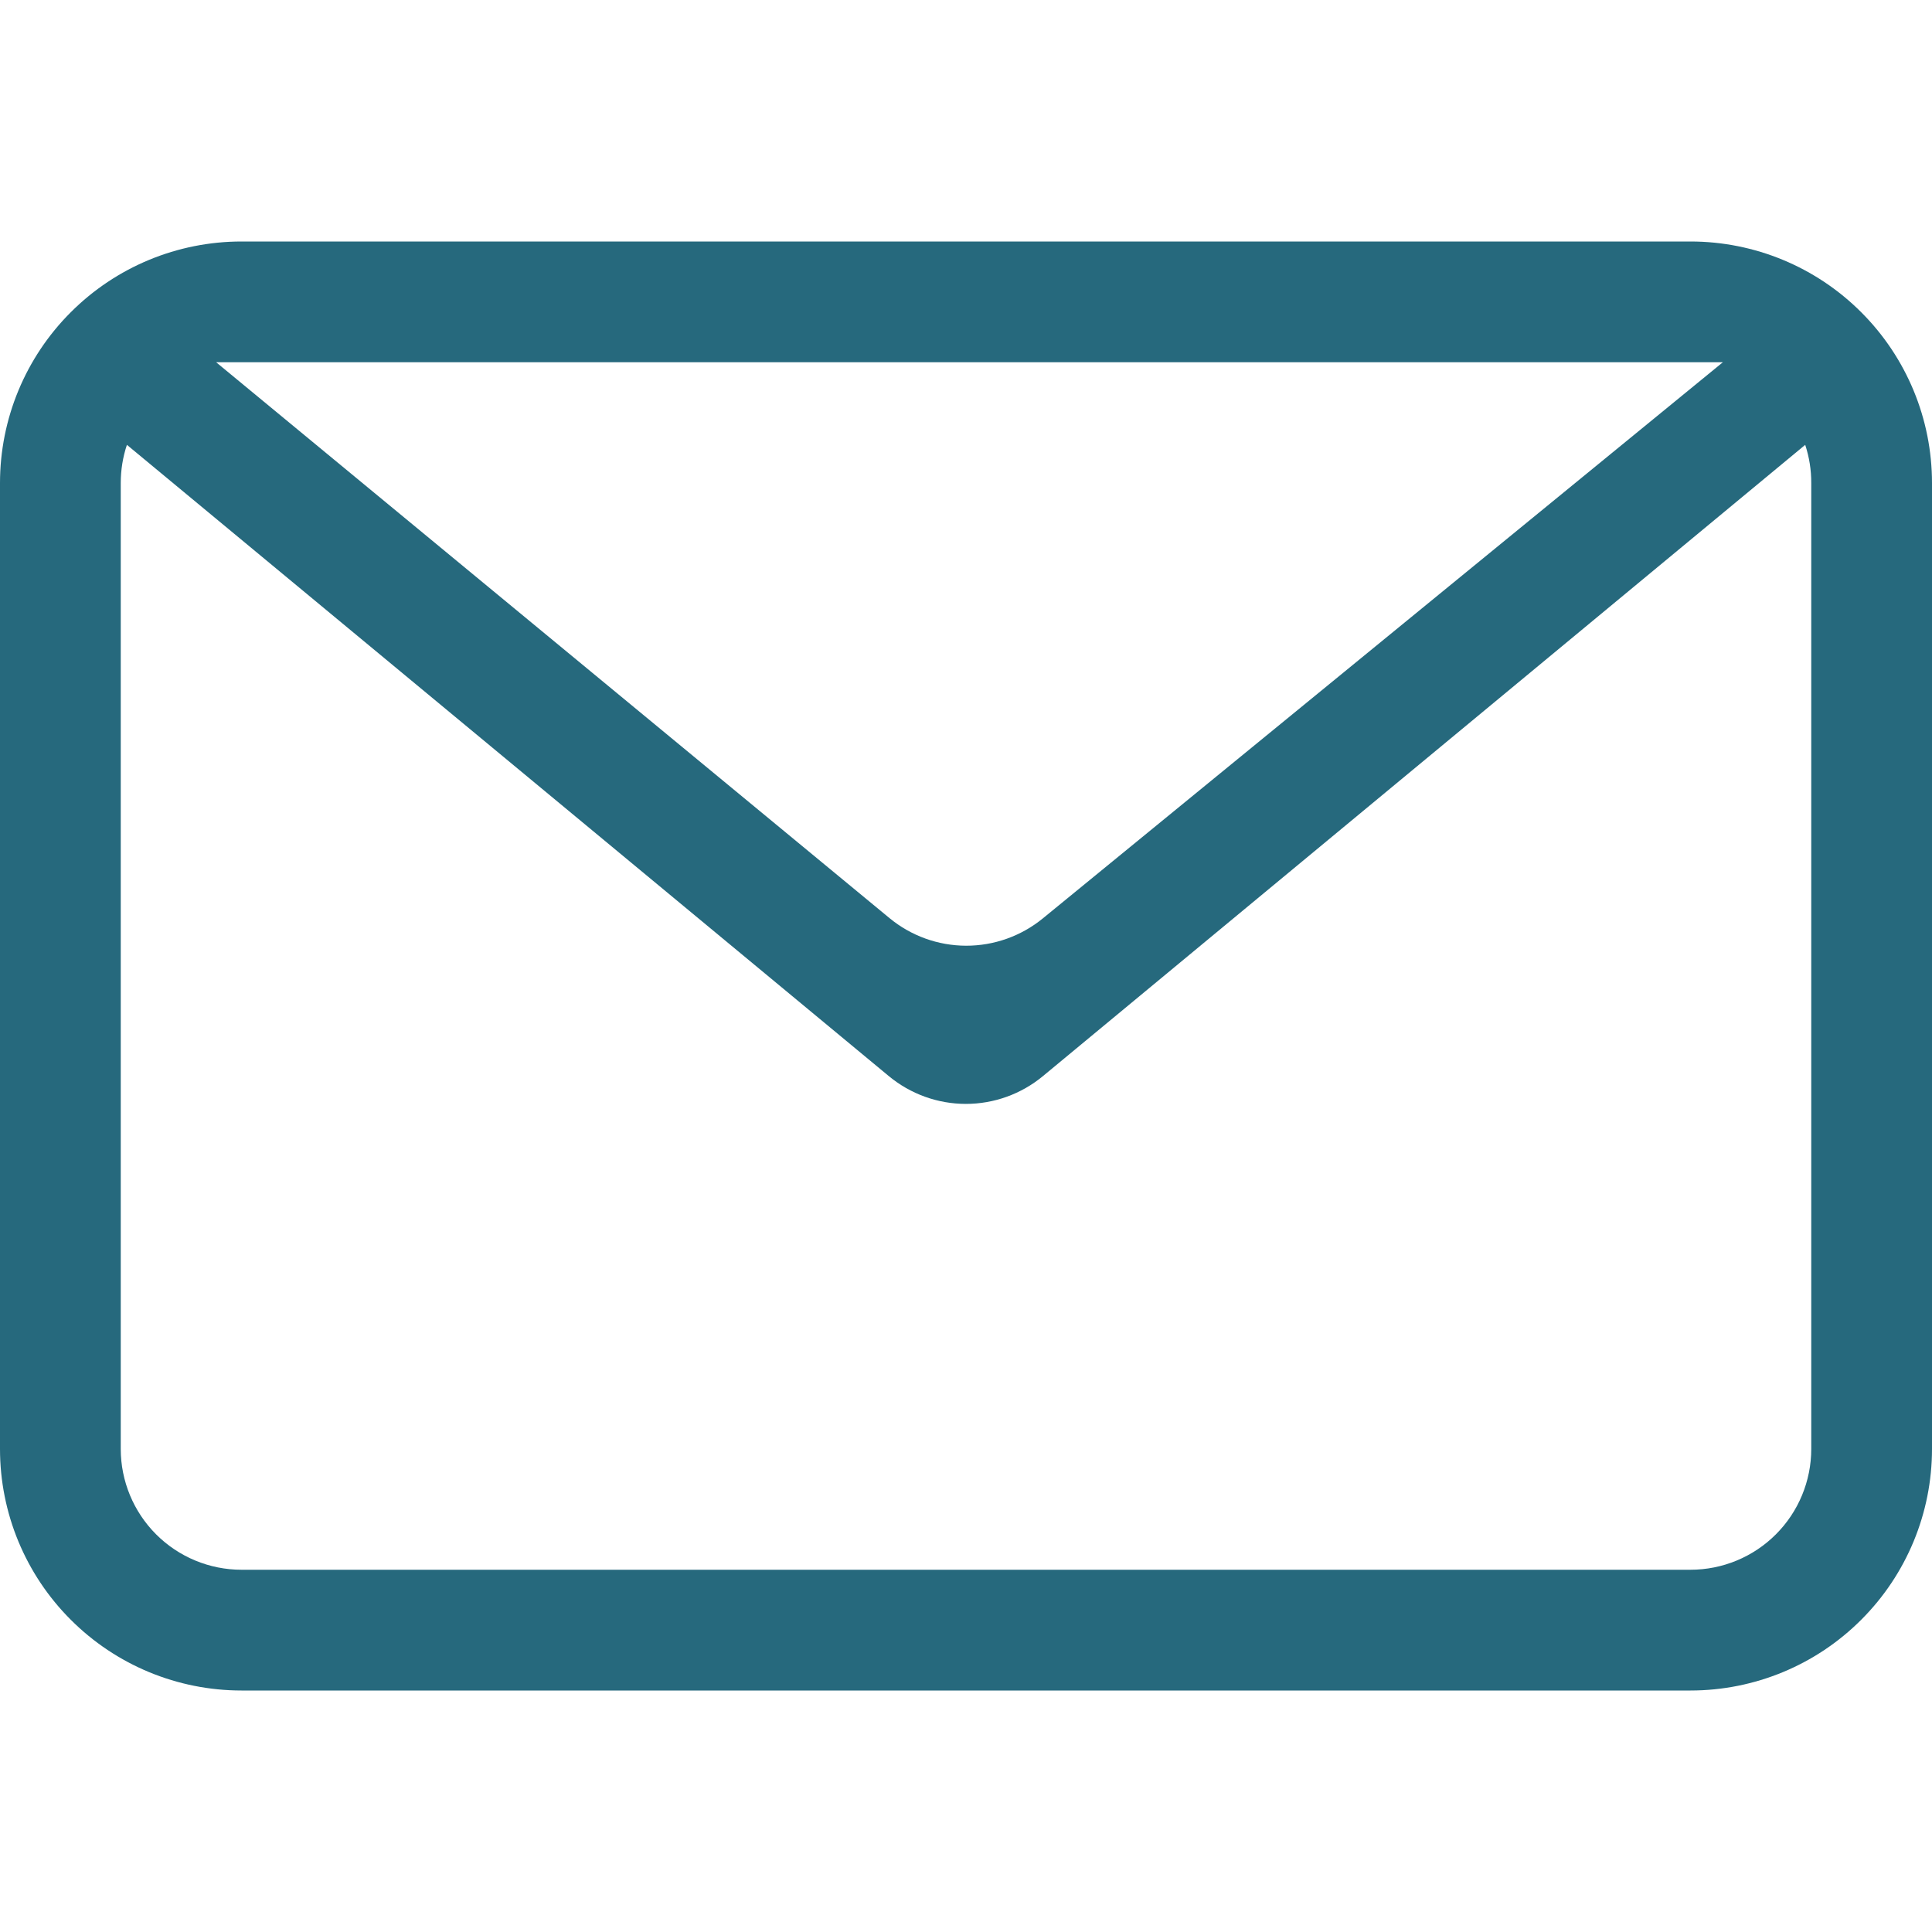 <svg width="32" height="32" viewBox="0 0 32 32" fill="none" xmlns="http://www.w3.org/2000/svg">
<path fill-rule="evenodd" clip-rule="evenodd" d="M29.9 7.368L17.274 17.824C16.915 18.121 16.464 18.284 15.998 18.284C15.532 18.284 15.081 18.121 14.722 17.824L2.102 7.368C2.034 7.572 2 7.785 2 8V24C2 24.53 2.211 25.039 2.586 25.414C2.961 25.789 3.47 26 4 26H28C28.53 26 29.039 25.789 29.414 25.414C29.789 25.039 30 24.53 30 24V8C30.001 7.785 29.967 7.572 29.9 7.368ZM4 4H28C29.061 4 30.078 4.421 30.828 5.172C31.579 5.922 32 6.939 32 8V24C32 25.061 31.579 26.078 30.828 26.828C30.078 27.579 29.061 28 28 28H4C2.939 28 1.922 27.579 1.172 26.828C0.421 26.078 0 25.061 0 24V8C0 6.939 0.421 5.922 1.172 5.172C1.922 4.421 2.939 4 4 4ZM3.58 6L14.732 15.206C15.089 15.501 15.538 15.663 16.001 15.664C16.464 15.665 16.913 15.505 17.272 15.212L28.536 6H3.58Z" fill="#26697D"/>
</svg>
